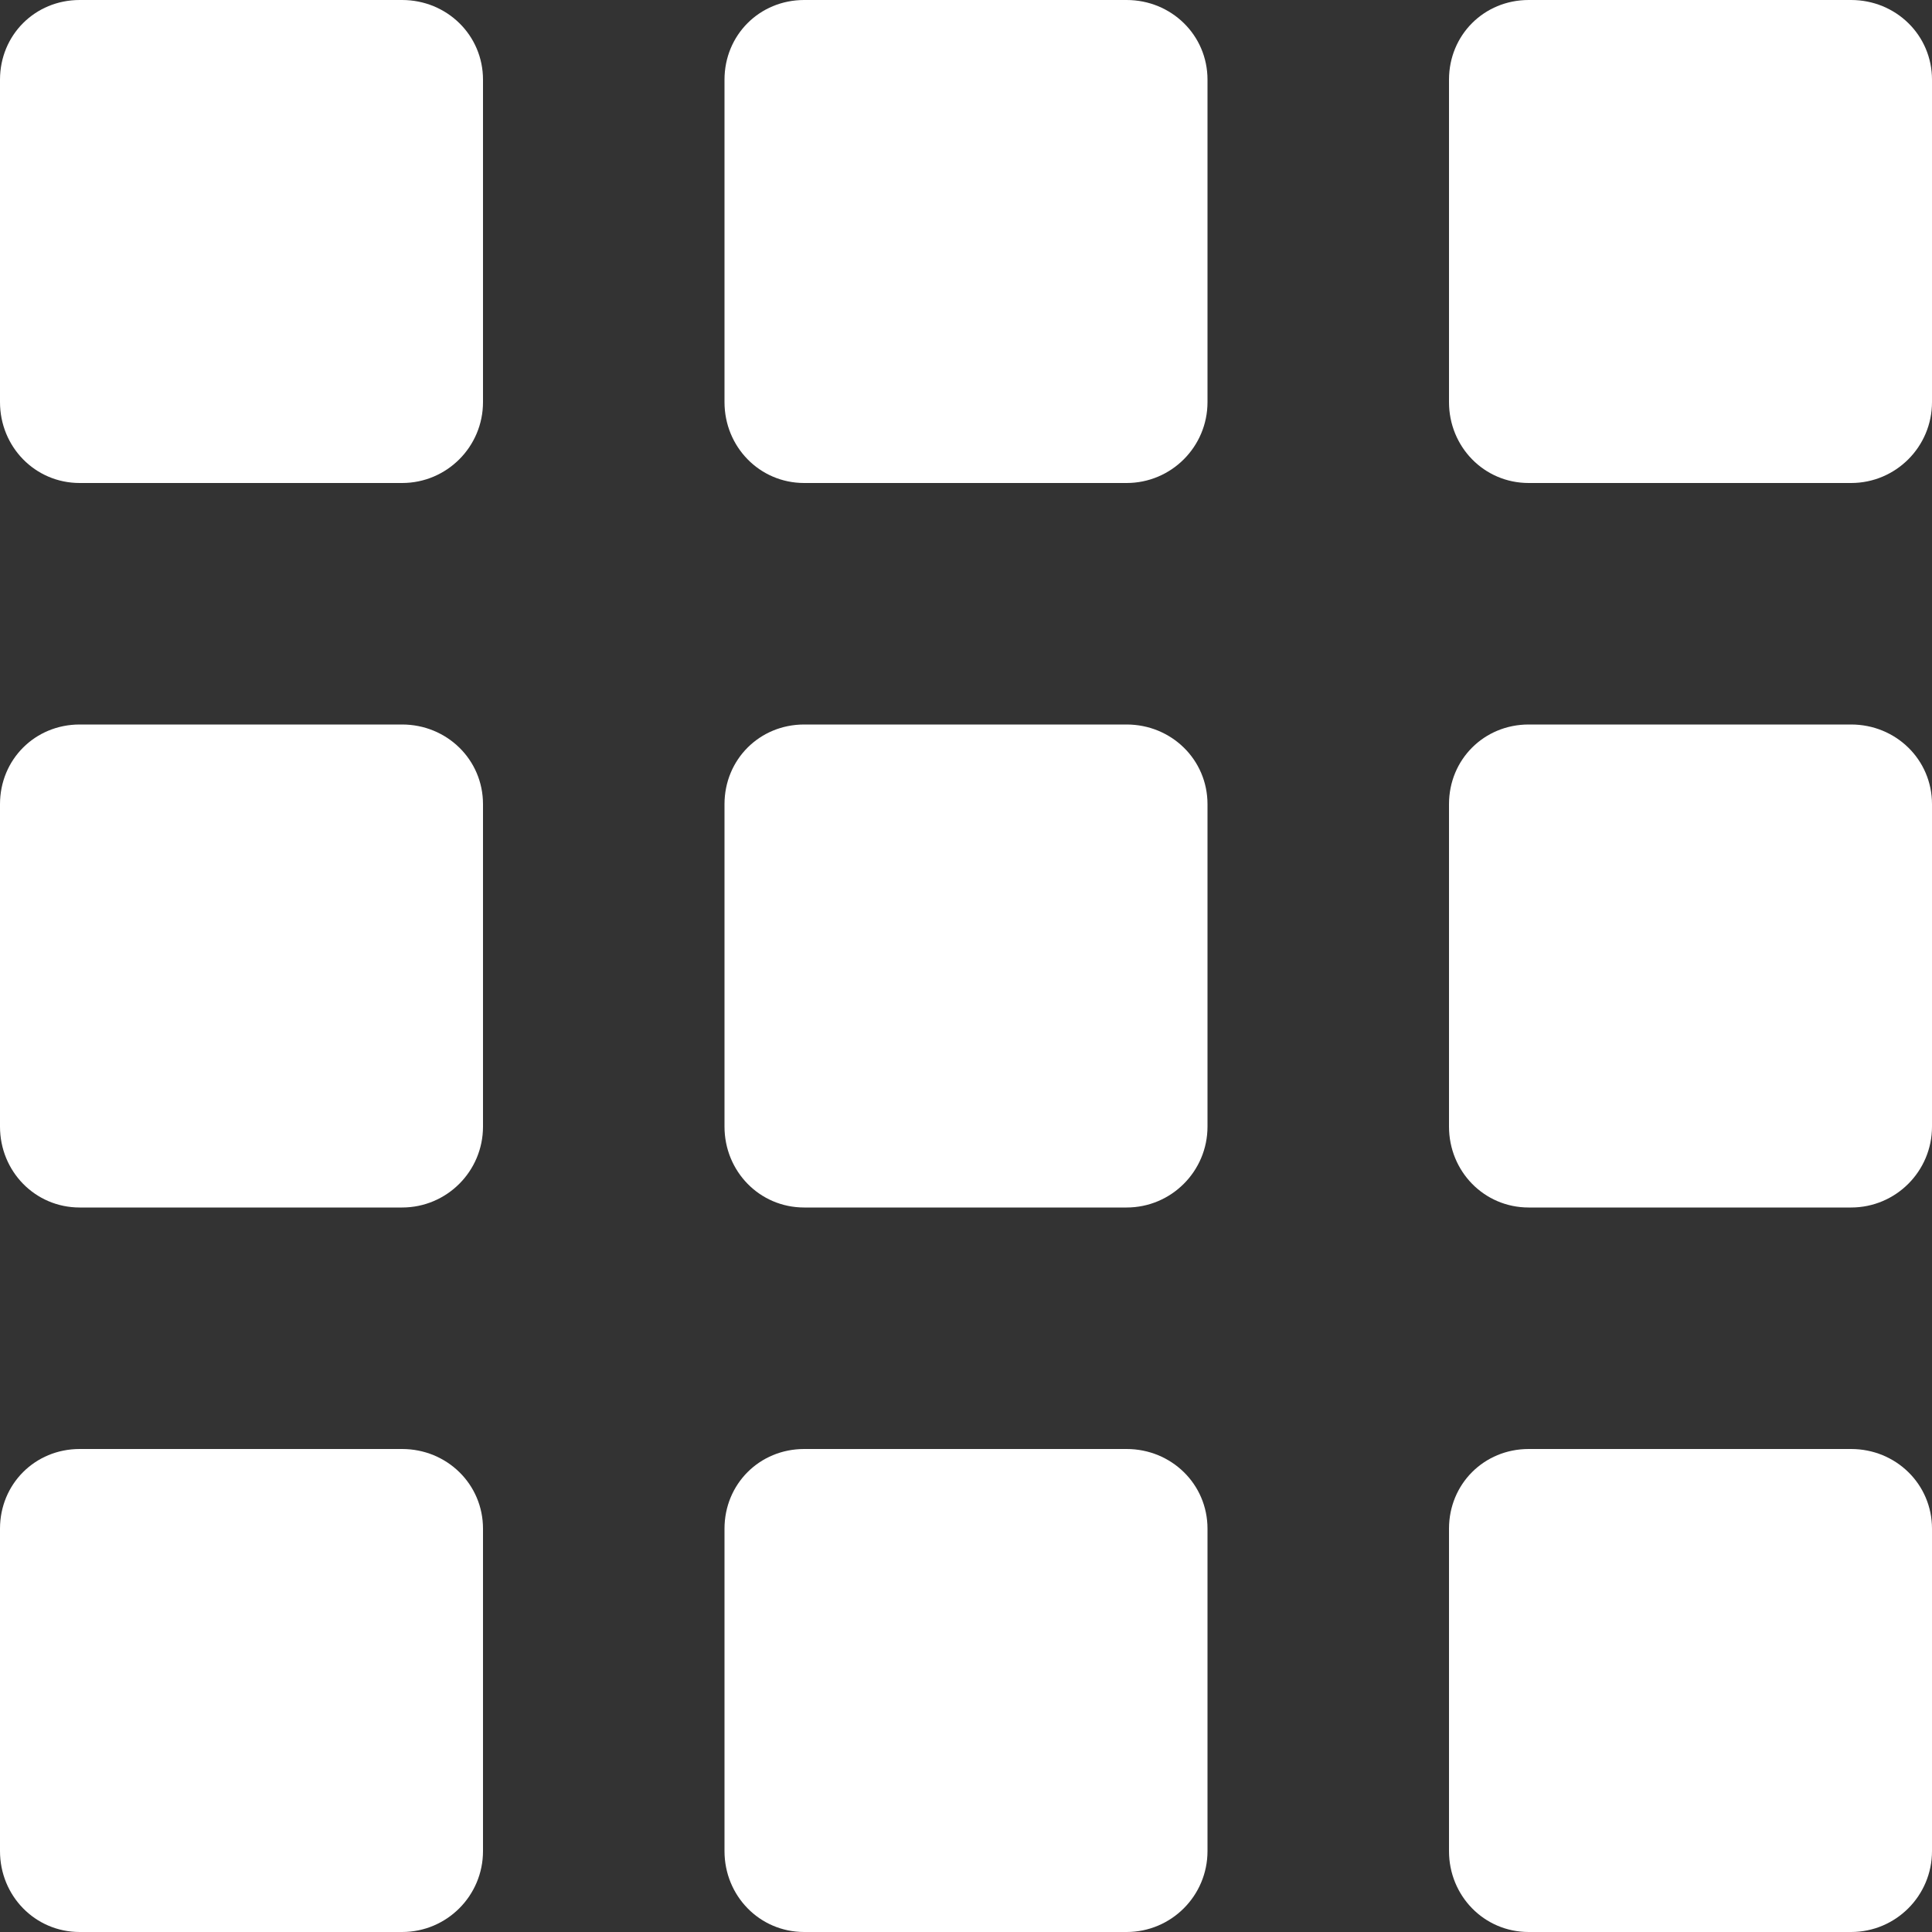 <svg width="16" height="16" viewBox="0 0 16 16" fill="none" xmlns="http://www.w3.org/2000/svg" xmlns:xlink="http://www.w3.org/1999/xlink">
	<rect x="0" y="0" width="16" height="16" fill="#333333" stroke="none"/>
	<desc>
			Created with Pixso.
	</desc>
	<defs>
		<clipPath id="clip14_29089">
			<rect id="menu (1) 1" width="16" height="16" fill="white" fill-opacity="0"/>
		</clipPath>
	</defs>
	<rect id="menu (1) 1" width="16" height="16" fill="#FFFFFF" fill-opacity="0"/>
	<g clip-path="url(#clip14_29089)">
		<path id="Vector" d="M3.33 0L0.66 0C0.29 0 0 0.29 0 0.66L0 3.33C0 3.7 0.29 4 0.66 4L3.33 4C3.7 4 4 3.7 4 3.33L4 0.66C4 0.29 3.7 0 3.33 0Z" fill="#FFFFFF" fill-opacity="1" fill-rule="nonzero"/>
		<path id="Vector" d="M3.33 6L0.66 6C0.29 6 0 6.29 0 6.66L0 9.33C0 9.7 0.29 10 0.66 10L3.33 10C3.7 10 4 9.7 4 9.33L4 6.66C4 6.29 3.7 6 3.33 6Z" fill="#FFFFFF" fill-opacity="1" fill-rule="nonzero"/>
		<path id="Vector" d="M3.33 12L0.66 12C0.29 12 0 12.29 0 12.66L0 15.33C0 15.7 0.29 16 0.66 16L3.33 16C3.7 16 4 15.7 4 15.33L4 12.66C4 12.29 3.7 12 3.33 12Z" fill="#FFFFFF" fill-opacity="1" fill-rule="nonzero"/>
		<path id="Vector" d="M9.33 0L6.66 0C6.29 0 6 0.29 6 0.66L6 3.33C6 3.7 6.29 4 6.66 4L9.33 4C9.7 4 10 3.7 10 3.33L10 0.66C10 0.29 9.7 0 9.33 0Z" fill="#FFFFFF" fill-opacity="1" fill-rule="nonzero"/>
		<path id="Vector" d="M9.33 6L6.66 6C6.29 6 6 6.29 6 6.66L6 9.33C6 9.7 6.29 10 6.66 10L9.33 10C9.7 10 10 9.7 10 9.33L10 6.66C10 6.29 9.7 6 9.33 6Z" fill="#FFFFFF" fill-opacity="1" fill-rule="nonzero"/>
		<path id="Vector" d="M9.33 12L6.66 12C6.29 12 6 12.29 6 12.66L6 15.33C6 15.7 6.29 16 6.66 16L9.33 16C9.7 16 10 15.7 10 15.33L10 12.66C10 12.29 9.7 12 9.33 12Z" fill="#FFFFFF" fill-opacity="1" fill-rule="nonzero"/>
		<path id="Vector" d="M15.33 0L12.66 0C12.29 0 12 0.29 12 0.66L12 3.33C12 3.7 12.29 4 12.66 4L15.33 4C15.7 4 16 3.7 16 3.33L16 0.66C16 0.29 15.7 0 15.33 0Z" fill="#FFFFFF" fill-opacity="1" fill-rule="nonzero"/>
		<path id="Vector" d="M15.33 6L12.66 6C12.29 6 12 6.29 12 6.66L12 9.33C12 9.7 12.29 10 12.66 10L15.33 10C15.7 10 16 9.7 16 9.33L16 6.66C16 6.29 15.7 6 15.33 6Z" fill="#FFFFFF" fill-opacity="1" fill-rule="nonzero"/>
		<path id="Vector" d="M15.33 12L12.66 12C12.29 12 12 12.29 12 12.66L12 15.33C12 15.7 12.29 16 12.66 16L15.33 16C15.7 16 16 15.7 16 15.33L16 12.66C16 12.29 15.7 12 15.33 12Z" fill="#FFFFFF" fill-opacity="1" fill-rule="nonzero"/>
	</g>
</svg>
